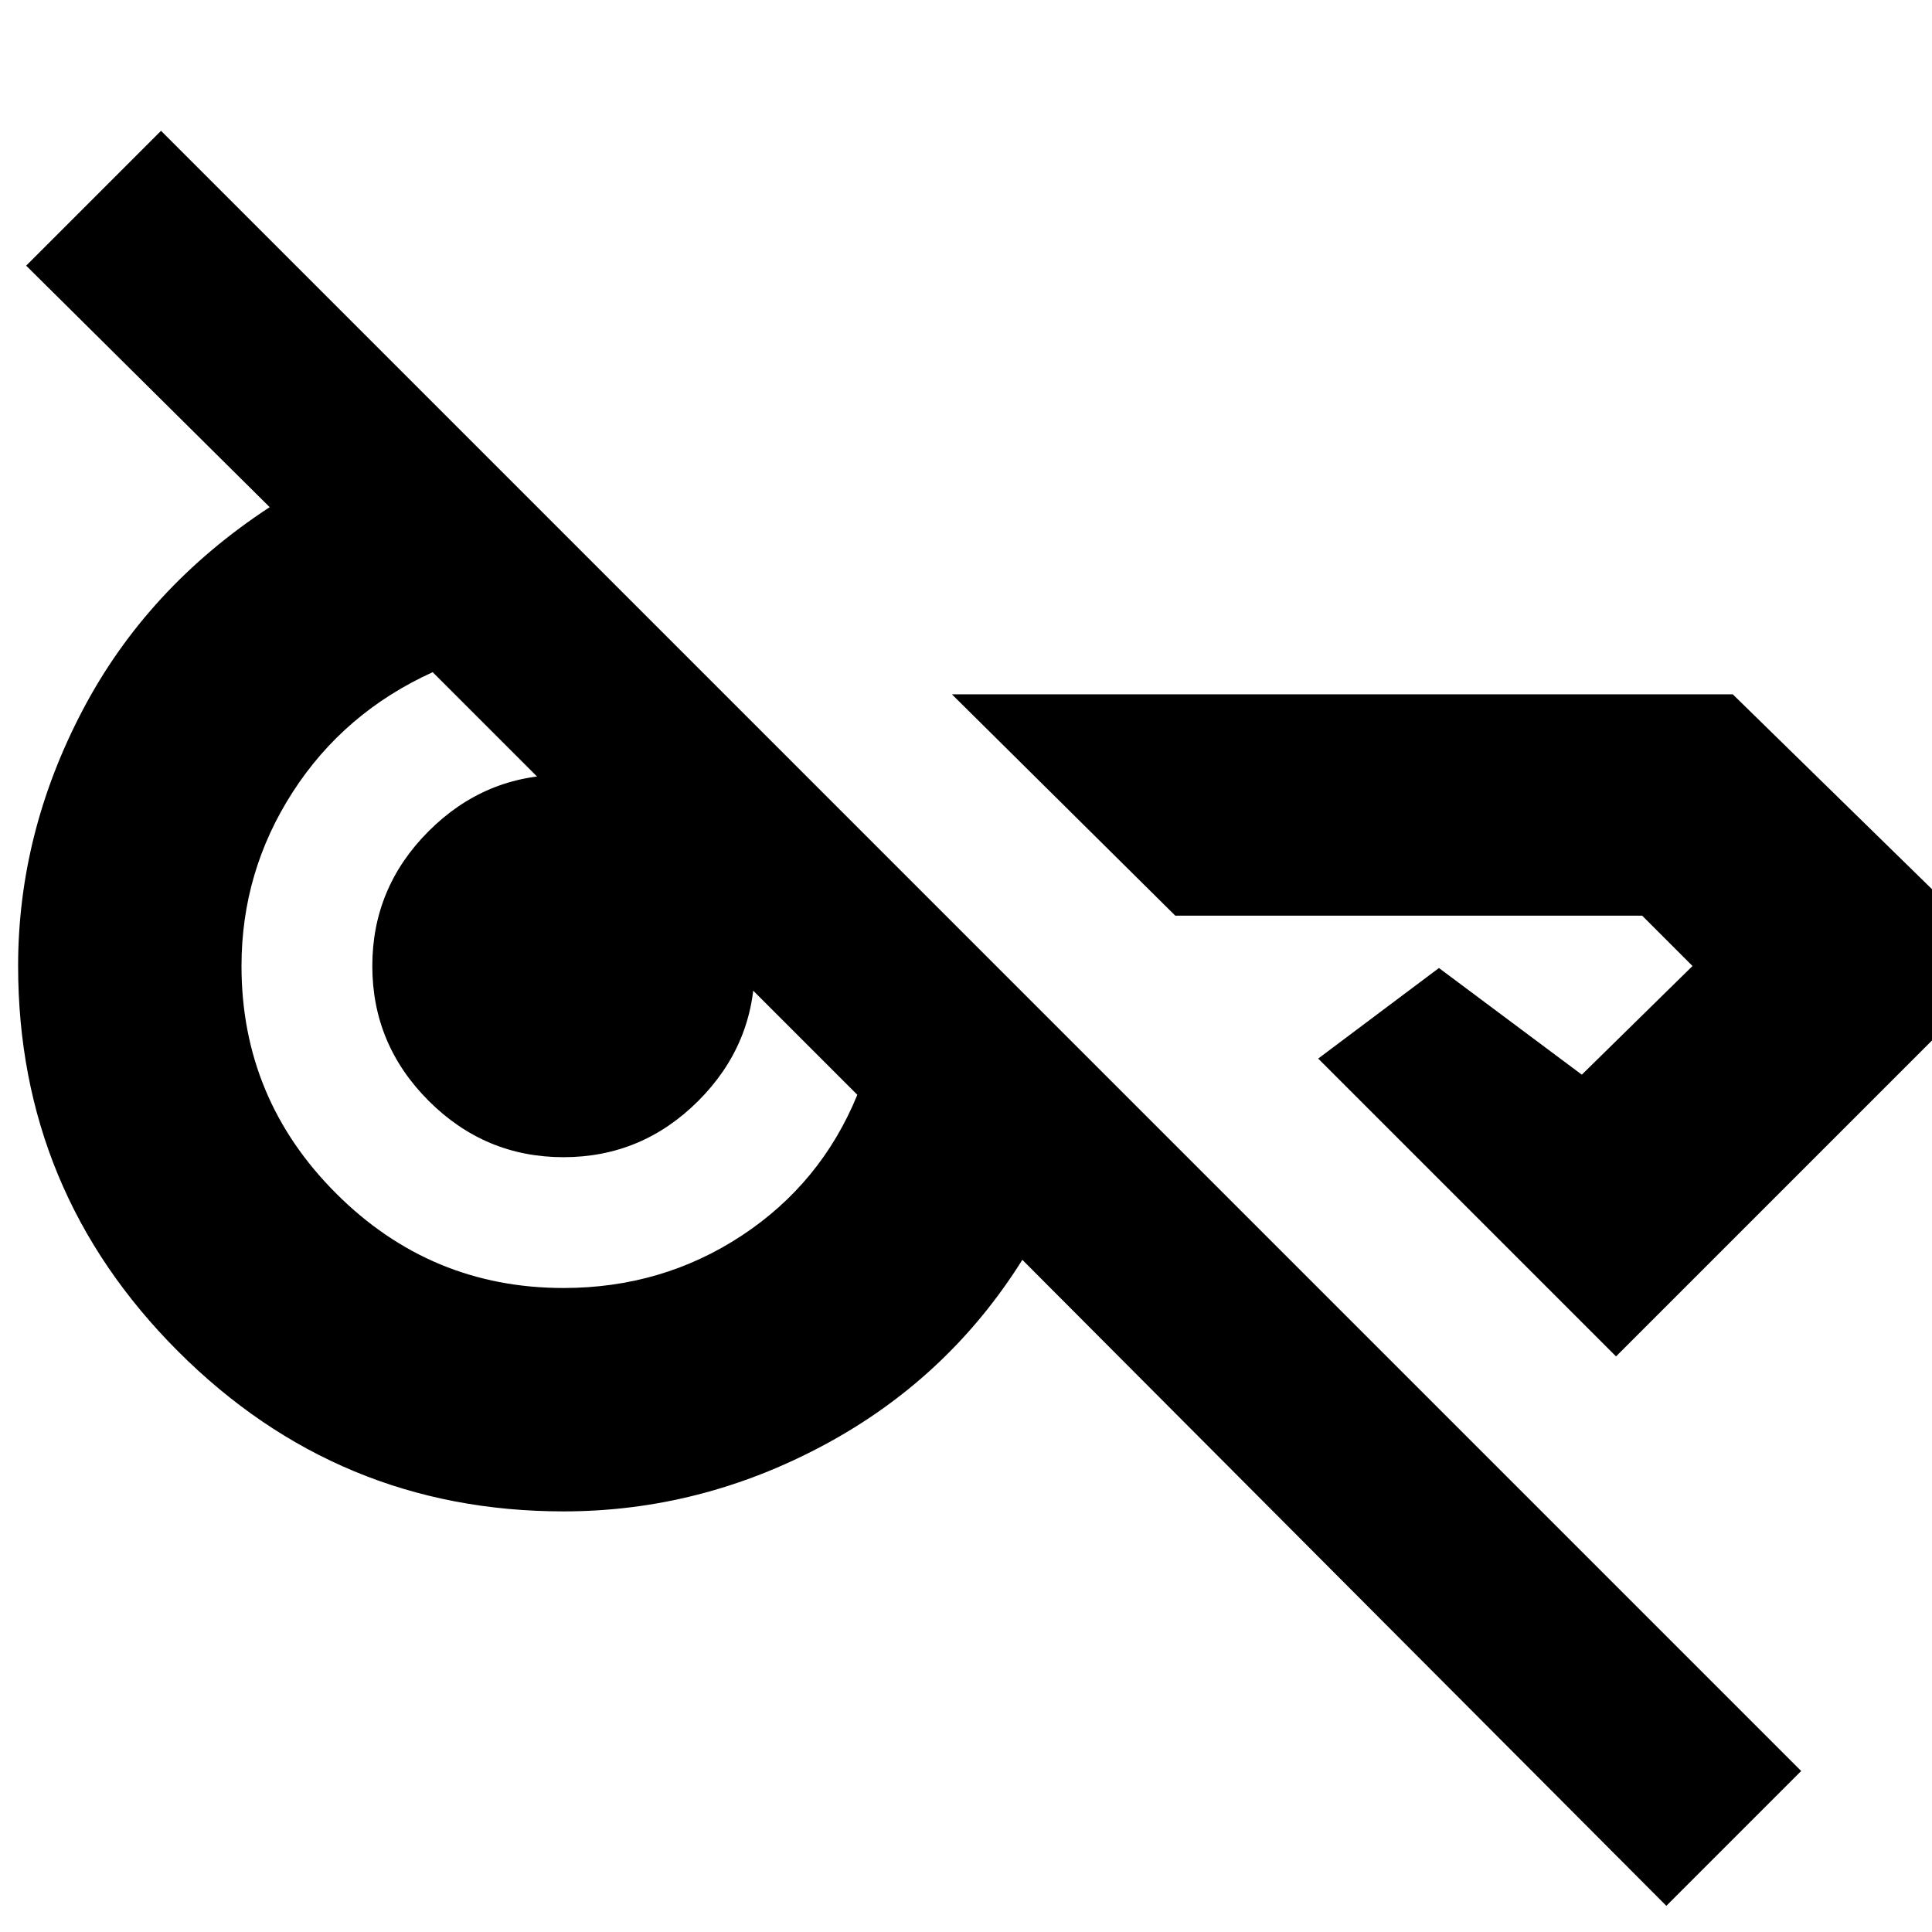 <svg xmlns="http://www.w3.org/2000/svg" height="24" viewBox="0 -960 960 960" width="24"><path d="M828-13 508-334q-37 59-98.5 92T280-209q-112 0-191.5-79.5T9-480q0-66 32-127t93-101L13-828l67-67L895-80l-67 67Zm33-602 137 134-195 195-148-148 60-45 71 53 55-54-25-25H584L473-615h388ZM280-320q49 0 88.5-26t57.5-70l-56-56q-25-25-49.5-49T271-570l-56-56q-44 20-69.5 59.5T120-480q0 66 47 113t113 47Zm0-65q-39 0-67-28t-28-67q0-39 28-67t67-28q39 0 67 28t28 67q0 39-28 67t-67 28Z"/></svg>